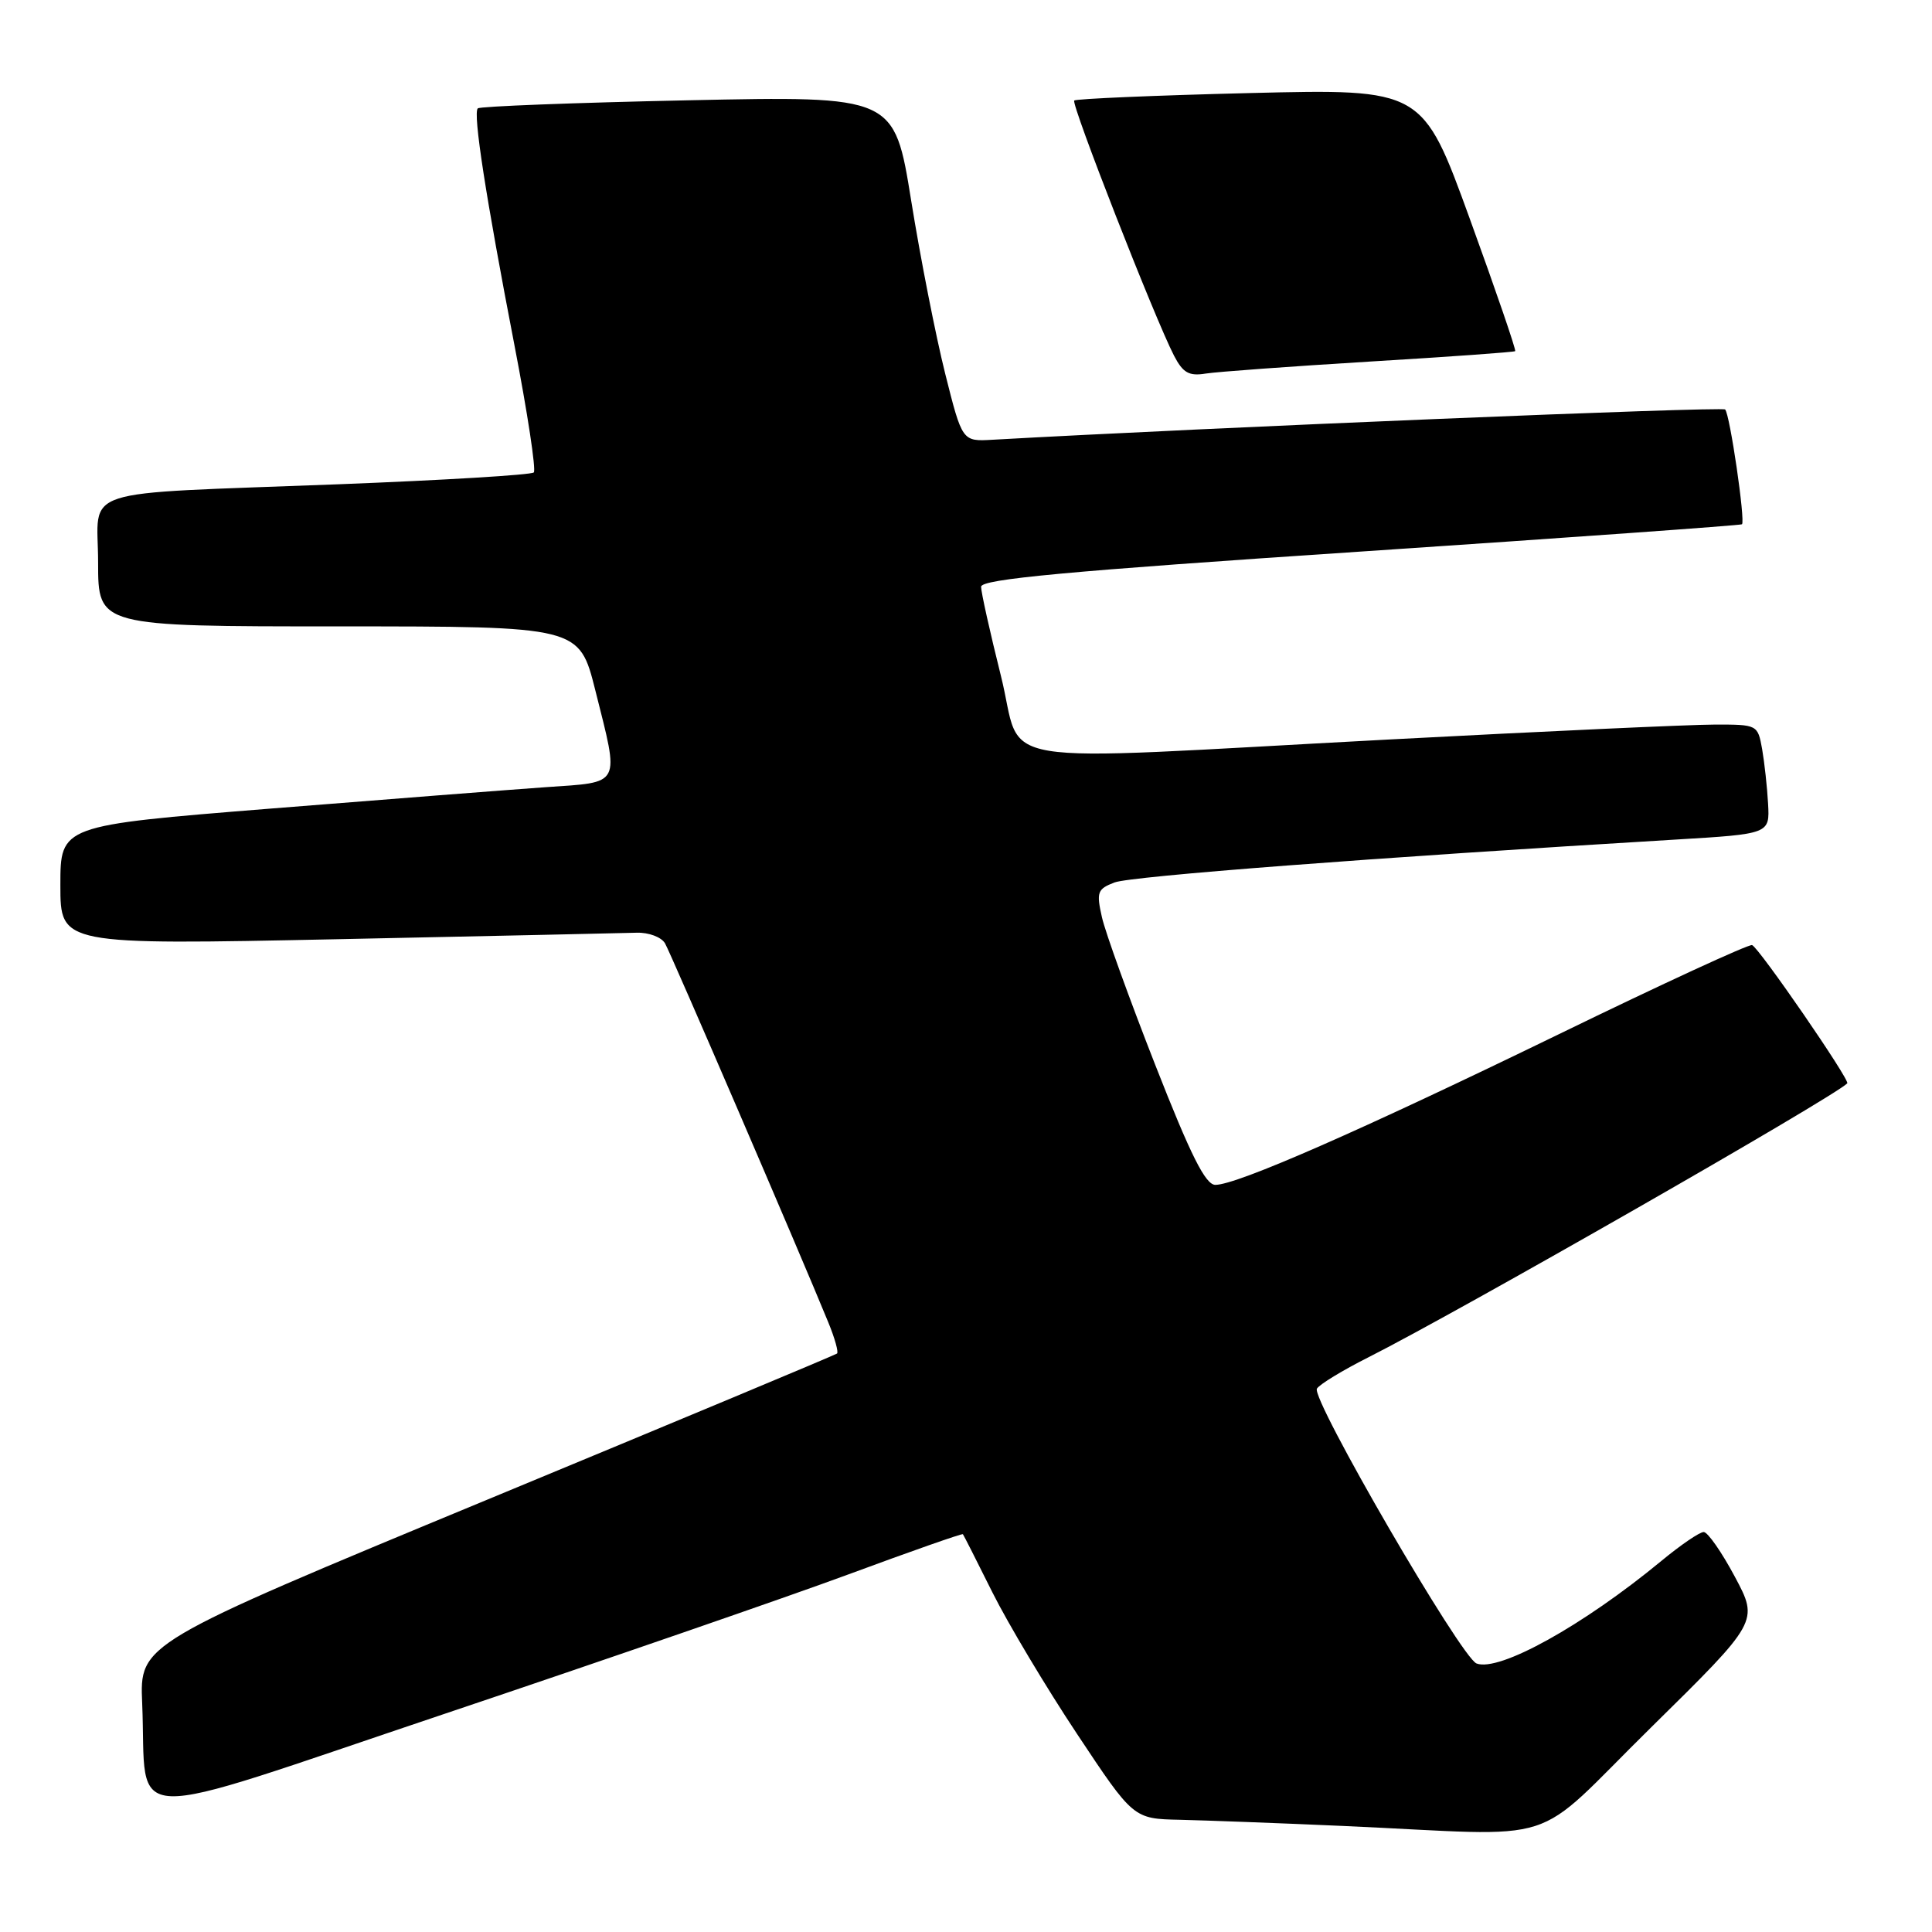 <?xml version="1.0" encoding="UTF-8" standalone="no"?>
<!DOCTYPE svg PUBLIC "-//W3C//DTD SVG 1.1//EN" "http://www.w3.org/Graphics/SVG/1.1/DTD/svg11.dtd" >
<svg xmlns="http://www.w3.org/2000/svg" xmlns:xlink="http://www.w3.org/1999/xlink" version="1.1" viewBox="0 0 256 256">
 <g >
 <path fill="currentColor"
d=" M 218.77 228.90 C 233.04 214.85 233.04 214.85 229.88 208.93 C 228.14 205.67 226.28 203.00 225.75 203.00 C 225.21 203.00 222.69 204.72 220.14 206.83 C 209.76 215.40 198.64 221.57 195.65 220.42 C 193.60 219.63 173.68 185.32 174.50 184.00 C 174.86 183.42 177.93 181.56 181.32 179.85 C 193.07 173.93 242.82 145.48 244.77 143.55 C 245.18 143.15 233.06 125.55 232.16 125.23 C 231.73 125.08 220.19 130.40 206.51 137.06 C 180.16 149.87 163.89 157.00 161.04 157.00 C 159.73 157.00 157.78 153.11 153.07 141.09 C 149.64 132.34 146.46 123.54 146.01 121.53 C 145.26 118.21 145.41 117.80 147.68 116.93 C 149.86 116.10 181.79 113.66 222.00 111.25 C 234.50 110.50 234.50 110.50 234.28 106.50 C 234.16 104.30 233.80 101.04 233.49 99.25 C 232.91 96.03 232.86 96.00 227.20 96.01 C 224.07 96.01 204.62 96.90 184.00 97.99 C 129.43 100.88 135.73 101.91 132.62 89.53 C 131.18 83.77 130.00 78.47 130.00 77.75 C 130.00 76.74 141.23 75.69 180.25 73.09 C 207.89 71.24 230.64 69.61 230.82 69.47 C 231.29 69.07 229.22 54.89 228.59 54.26 C 228.18 53.85 160.09 56.66 131.50 58.27 C 127.50 58.50 127.50 58.50 125.24 49.50 C 124.00 44.55 121.97 34.25 120.74 26.61 C 118.50 12.71 118.50 12.71 91.15 13.29 C 76.11 13.61 63.58 14.09 63.31 14.36 C 62.65 15.01 64.37 26.09 68.17 45.76 C 69.90 54.70 71.05 62.28 70.73 62.60 C 70.40 62.93 58.75 63.63 44.82 64.17 C 9.52 65.53 13.00 64.40 13.00 74.55 C 13.00 83.00 13.00 83.00 44.88 83.00 C 76.75 83.00 76.75 83.00 78.88 91.46 C 82.10 104.30 82.46 103.60 72.25 104.31 C 67.44 104.65 51.01 105.93 35.75 107.15 C 8.00 109.38 8.00 109.38 8.00 117.29 C 8.00 125.21 8.00 125.21 44.75 124.45 C 64.96 124.03 82.79 123.64 84.37 123.59 C 85.95 123.54 87.64 124.17 88.12 125.00 C 88.90 126.34 105.92 165.84 109.77 175.26 C 110.62 177.33 111.13 179.17 110.91 179.35 C 110.68 179.54 89.80 188.26 64.50 198.74 C 18.50 217.80 18.50 217.80 18.84 225.71 C 19.53 241.96 15.10 241.81 59.00 227.06 C 80.18 219.94 104.23 211.64 112.46 208.60 C 120.68 205.56 127.49 203.17 127.59 203.29 C 127.69 203.41 129.45 206.88 131.50 211.00 C 133.56 215.12 138.60 223.56 142.71 229.75 C 150.18 241.00 150.18 241.00 156.34 241.13 C 159.73 241.21 169.47 241.57 178.00 241.95 C 207.74 243.28 202.44 244.97 218.77 228.90 Z  M 181.50 47.91 C 191.95 47.28 200.62 46.66 200.77 46.53 C 200.92 46.40 198.22 38.53 194.77 29.03 C 188.50 11.77 188.50 11.77 165.64 12.33 C 153.06 12.64 142.58 13.09 142.34 13.32 C 141.90 13.77 153.02 42.21 155.57 47.14 C 156.75 49.41 157.55 49.86 159.76 49.50 C 161.27 49.26 171.05 48.55 181.50 47.91 Z "/>
</g>
</svg>